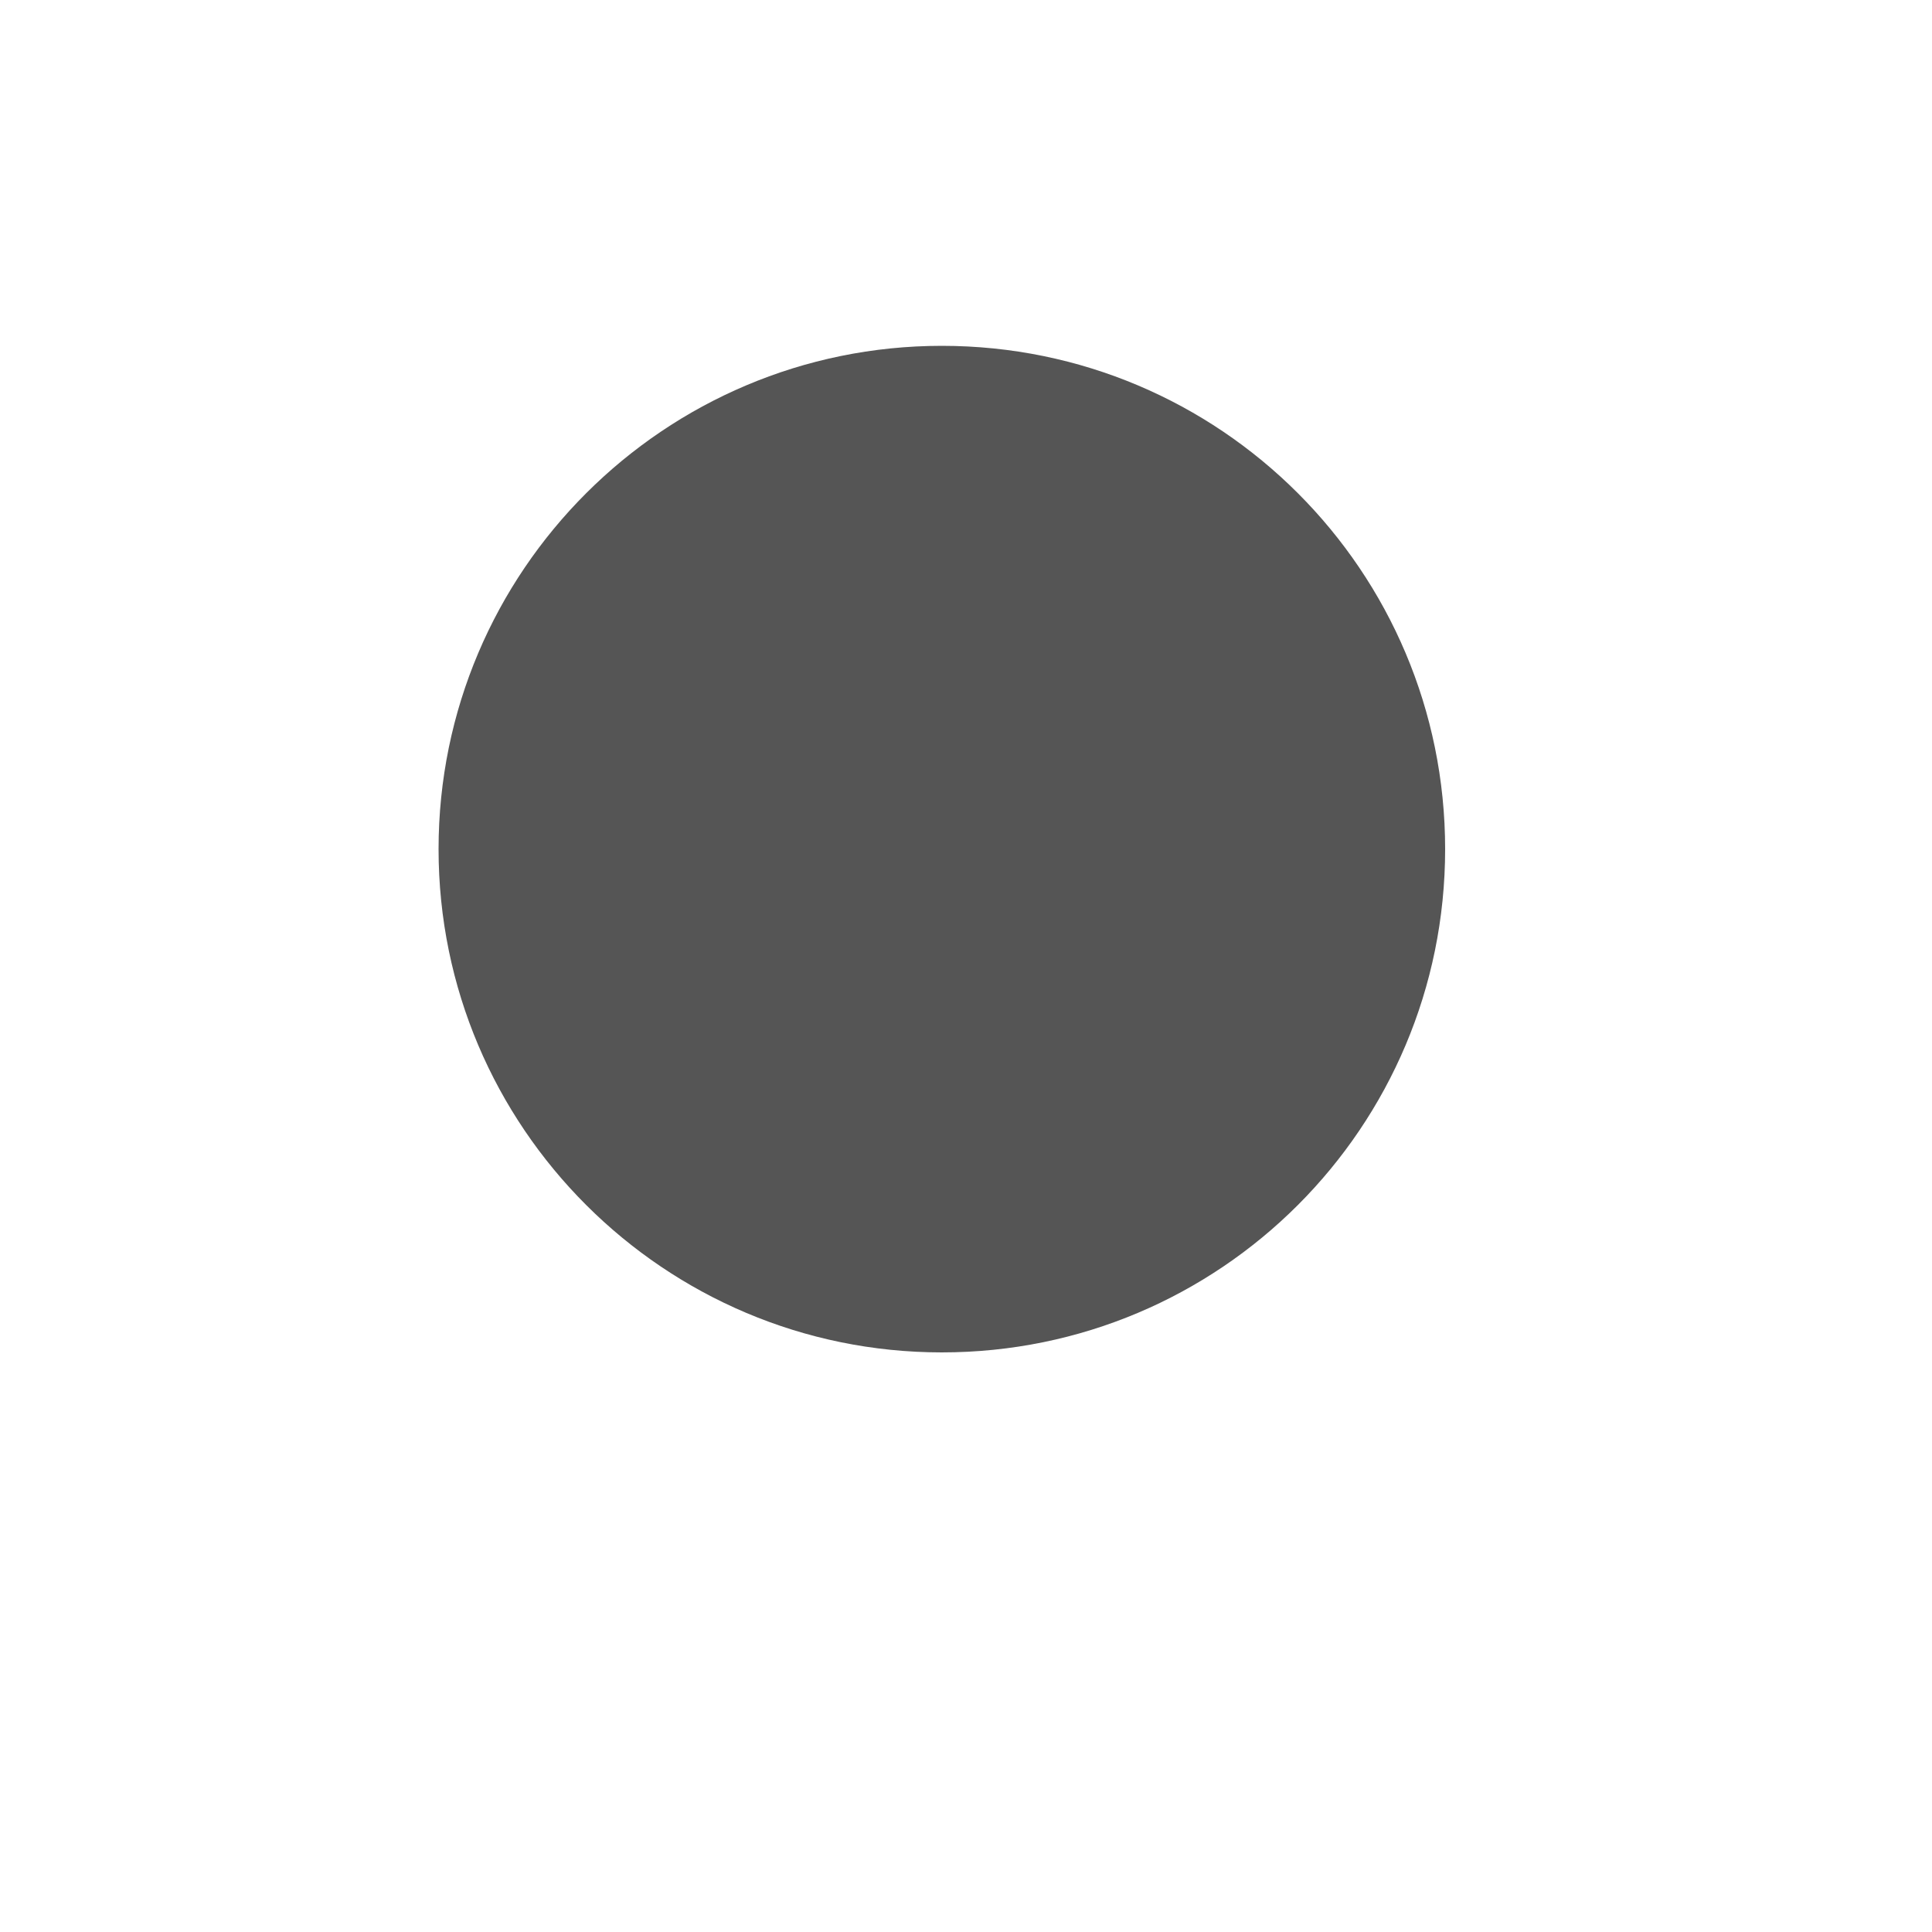 ﻿<?xml version="1.0" encoding="utf-8"?>
<svg version="1.1" xmlns:xlink="http://www.w3.org/1999/xlink" width="2px" height="2px" xmlns="http://www.w3.org/2000/svg">
  <defs>
    <pattern id="BGPattern" patternUnits="userSpaceOnUse" alignment="0 0" imageRepeat="None" />
    <mask fill="white" id="Clip260">
      <path d="M 0.454 0.879  C 0.454 1.167  0.688 1.4  0.975 1.4  C 1.263 1.4  1.496 1.167  1.496 0.879  C 1.496 0.591  1.263 0.358  0.975 0.358  C 0.688 0.358  0.454 0.591  0.454 0.879  Z " fill-rule="evenodd" />
    </mask>
  </defs>
  <g transform="matrix(1 0 0 1 -18 -23 )">
    <path d="M 0.454 0.879  C 0.454 1.167  0.688 1.4  0.975 1.4  C 1.263 1.4  1.496 1.167  1.496 0.879  C 1.496 0.591  1.263 0.358  0.975 0.358  C 0.688 0.358  0.454 0.591  0.454 0.879  Z " fill-rule="nonzero" fill="rgba(85, 85, 85, 1)" stroke="none" transform="matrix(1 0 0 1 18 23 )" class="fill" />
    <path d="M 0.454 0.879  C 0.454 1.167  0.688 1.4  0.975 1.4  C 1.263 1.4  1.496 1.167  1.496 0.879  C 1.496 0.591  1.263 0.358  0.975 0.358  C 0.688 0.358  0.454 0.591  0.454 0.879  Z " stroke-width="0" stroke-dasharray="0" stroke="rgba(255, 255, 255, 0)" fill="none" transform="matrix(1 0 0 1 18 23 )" class="stroke" mask="url(#Clip260)" />
  </g>
</svg>
